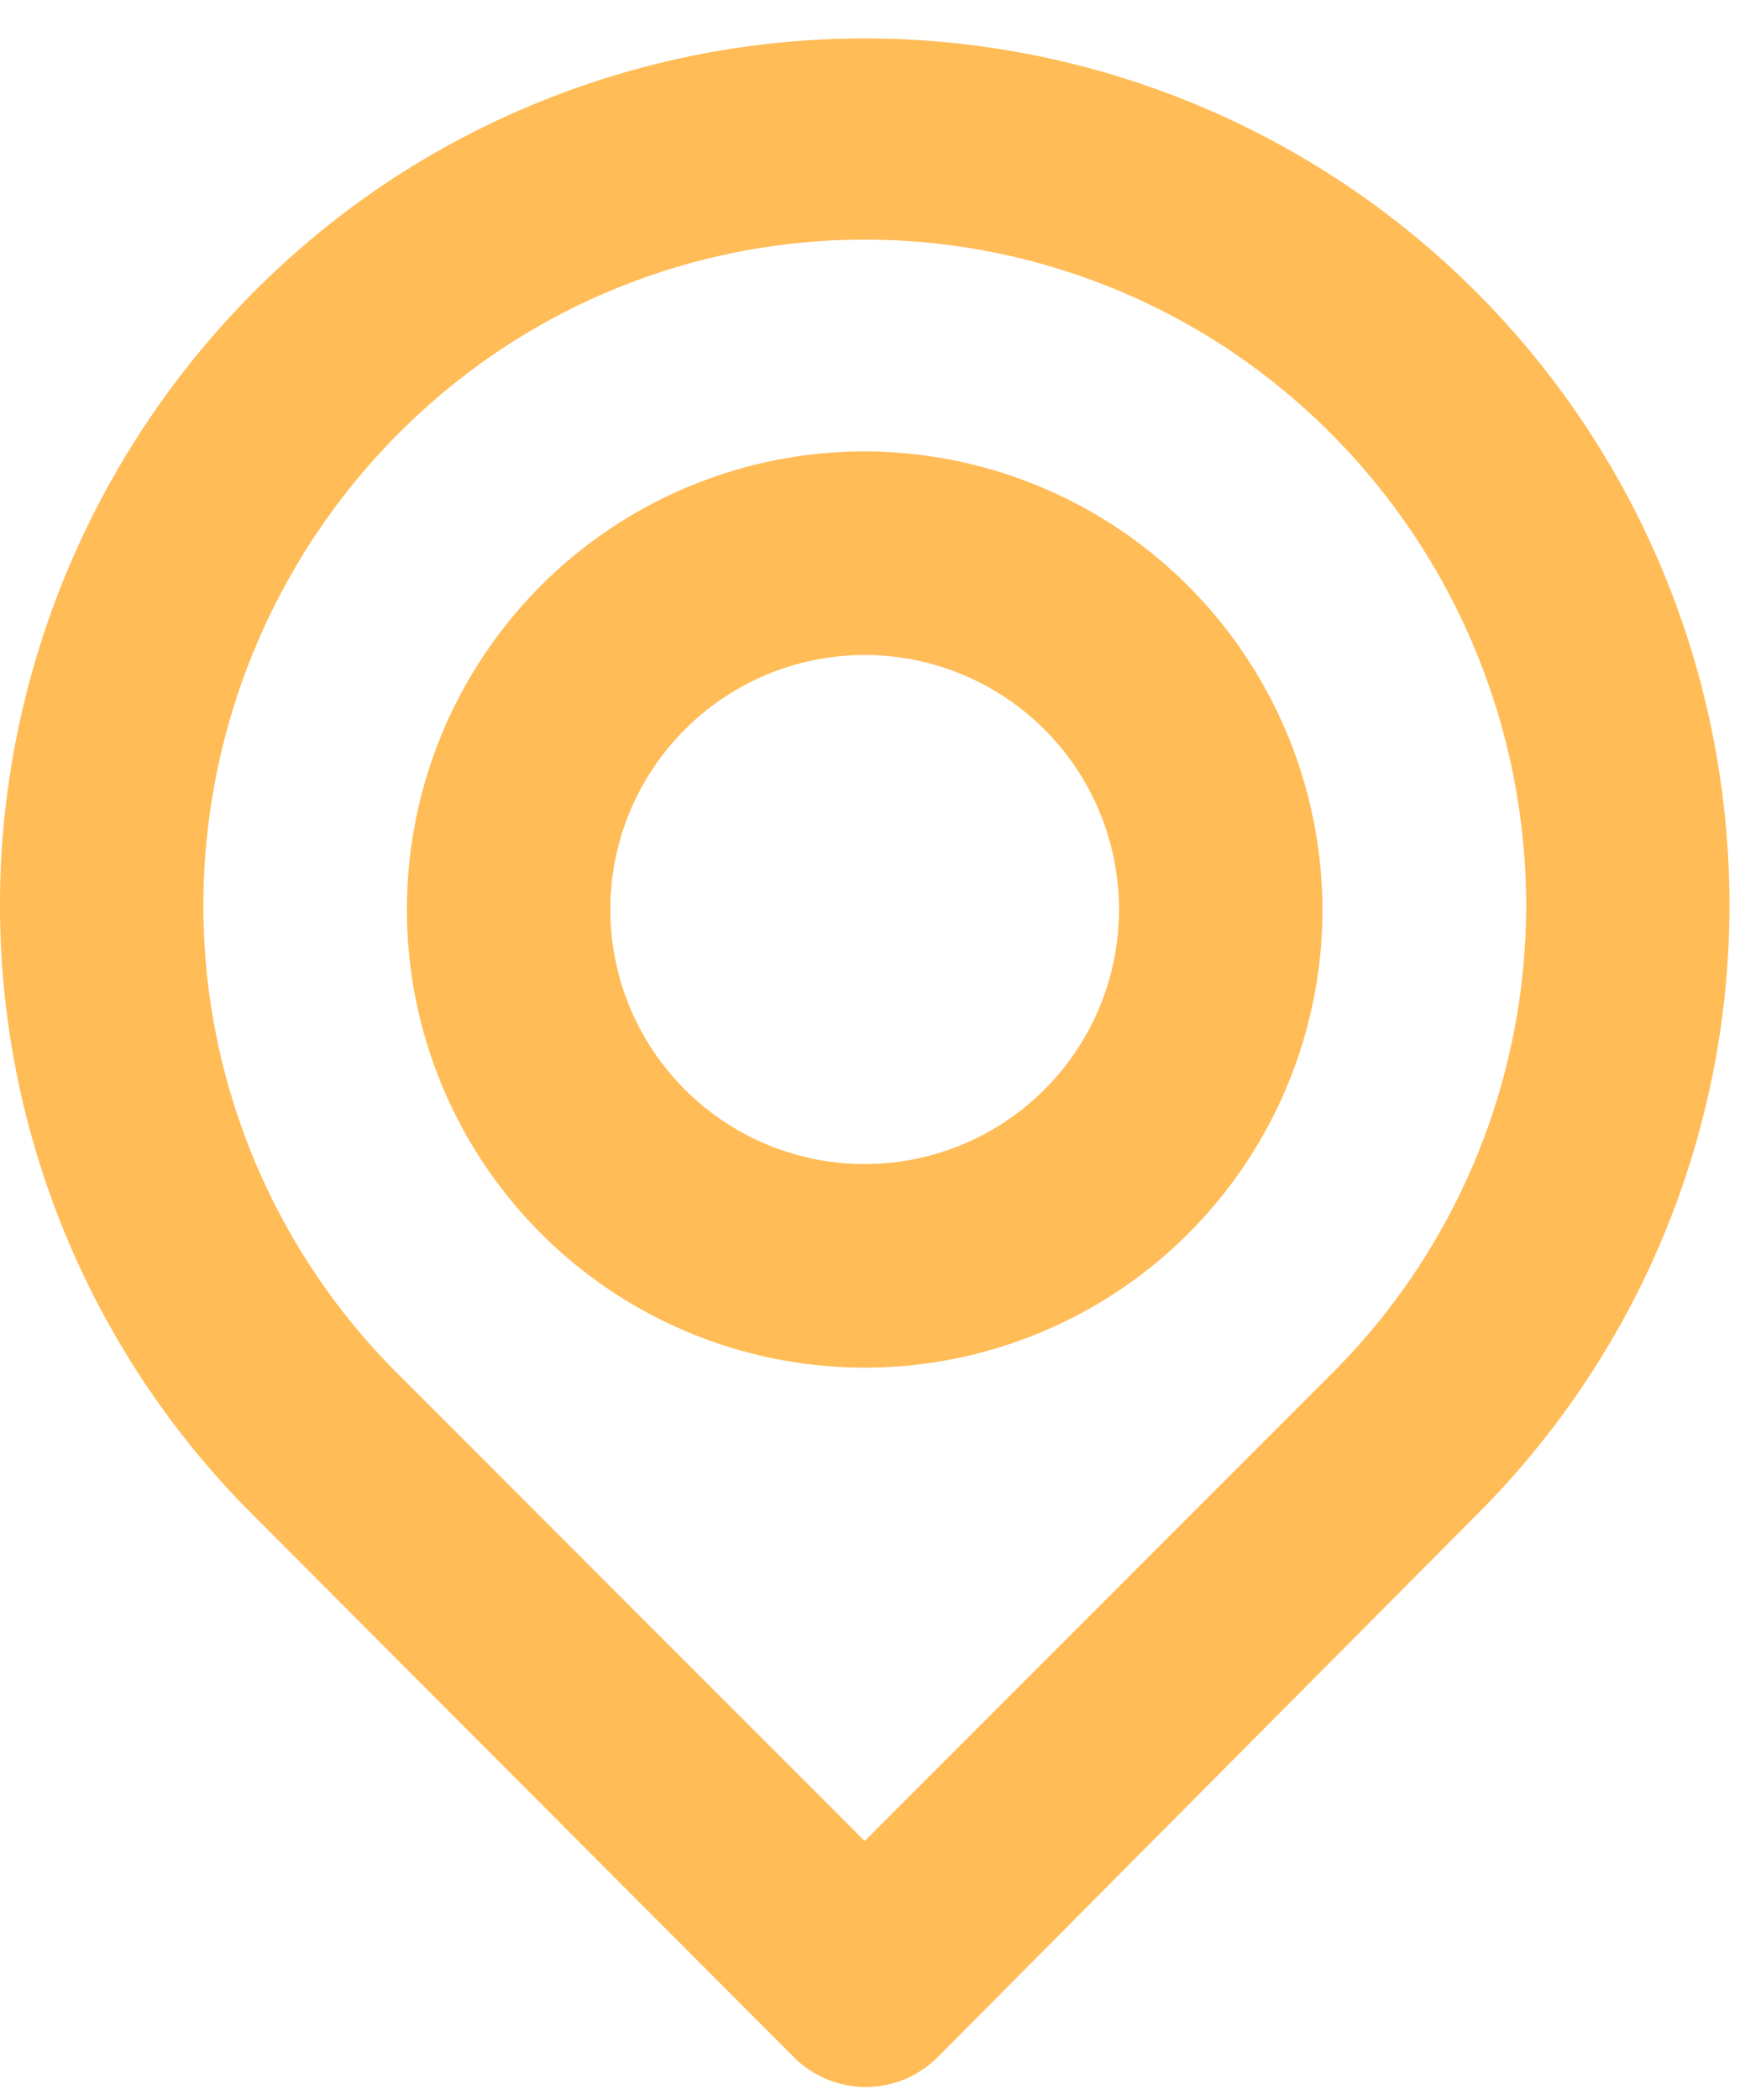<svg width="34" height="41" fill="none" xmlns="http://www.w3.org/2000/svg"><path d="M33.714 16.03A16.897 16.897 0 007.554 3.567 17.015 17.015 0 00.08 16.03a16.817 16.817 0 004.89 13.577l10.536 10.555a1.987 1.987 0 002.822 0l10.496-10.555a16.816 16.816 0 004.89-13.577zM26.04 26.804l-9.144 9.144-9.144-9.144a12.9 12.9 0 01-3.717-10.376A13.06 13.06 0 019.78 6.827a12.861 12.861 0 0114.232 0 13.06 13.06 0 015.745 9.56 12.901 12.901 0 01-3.717 10.417zm-9.144-17.99a8.945 8.945 0 108.945 8.945 8.965 8.965 0 00-8.945-8.945zm0 13.915a4.97 4.97 0 110-9.94 4.97 4.97 0 010 9.94z" fill="#FFBC57"/></svg>